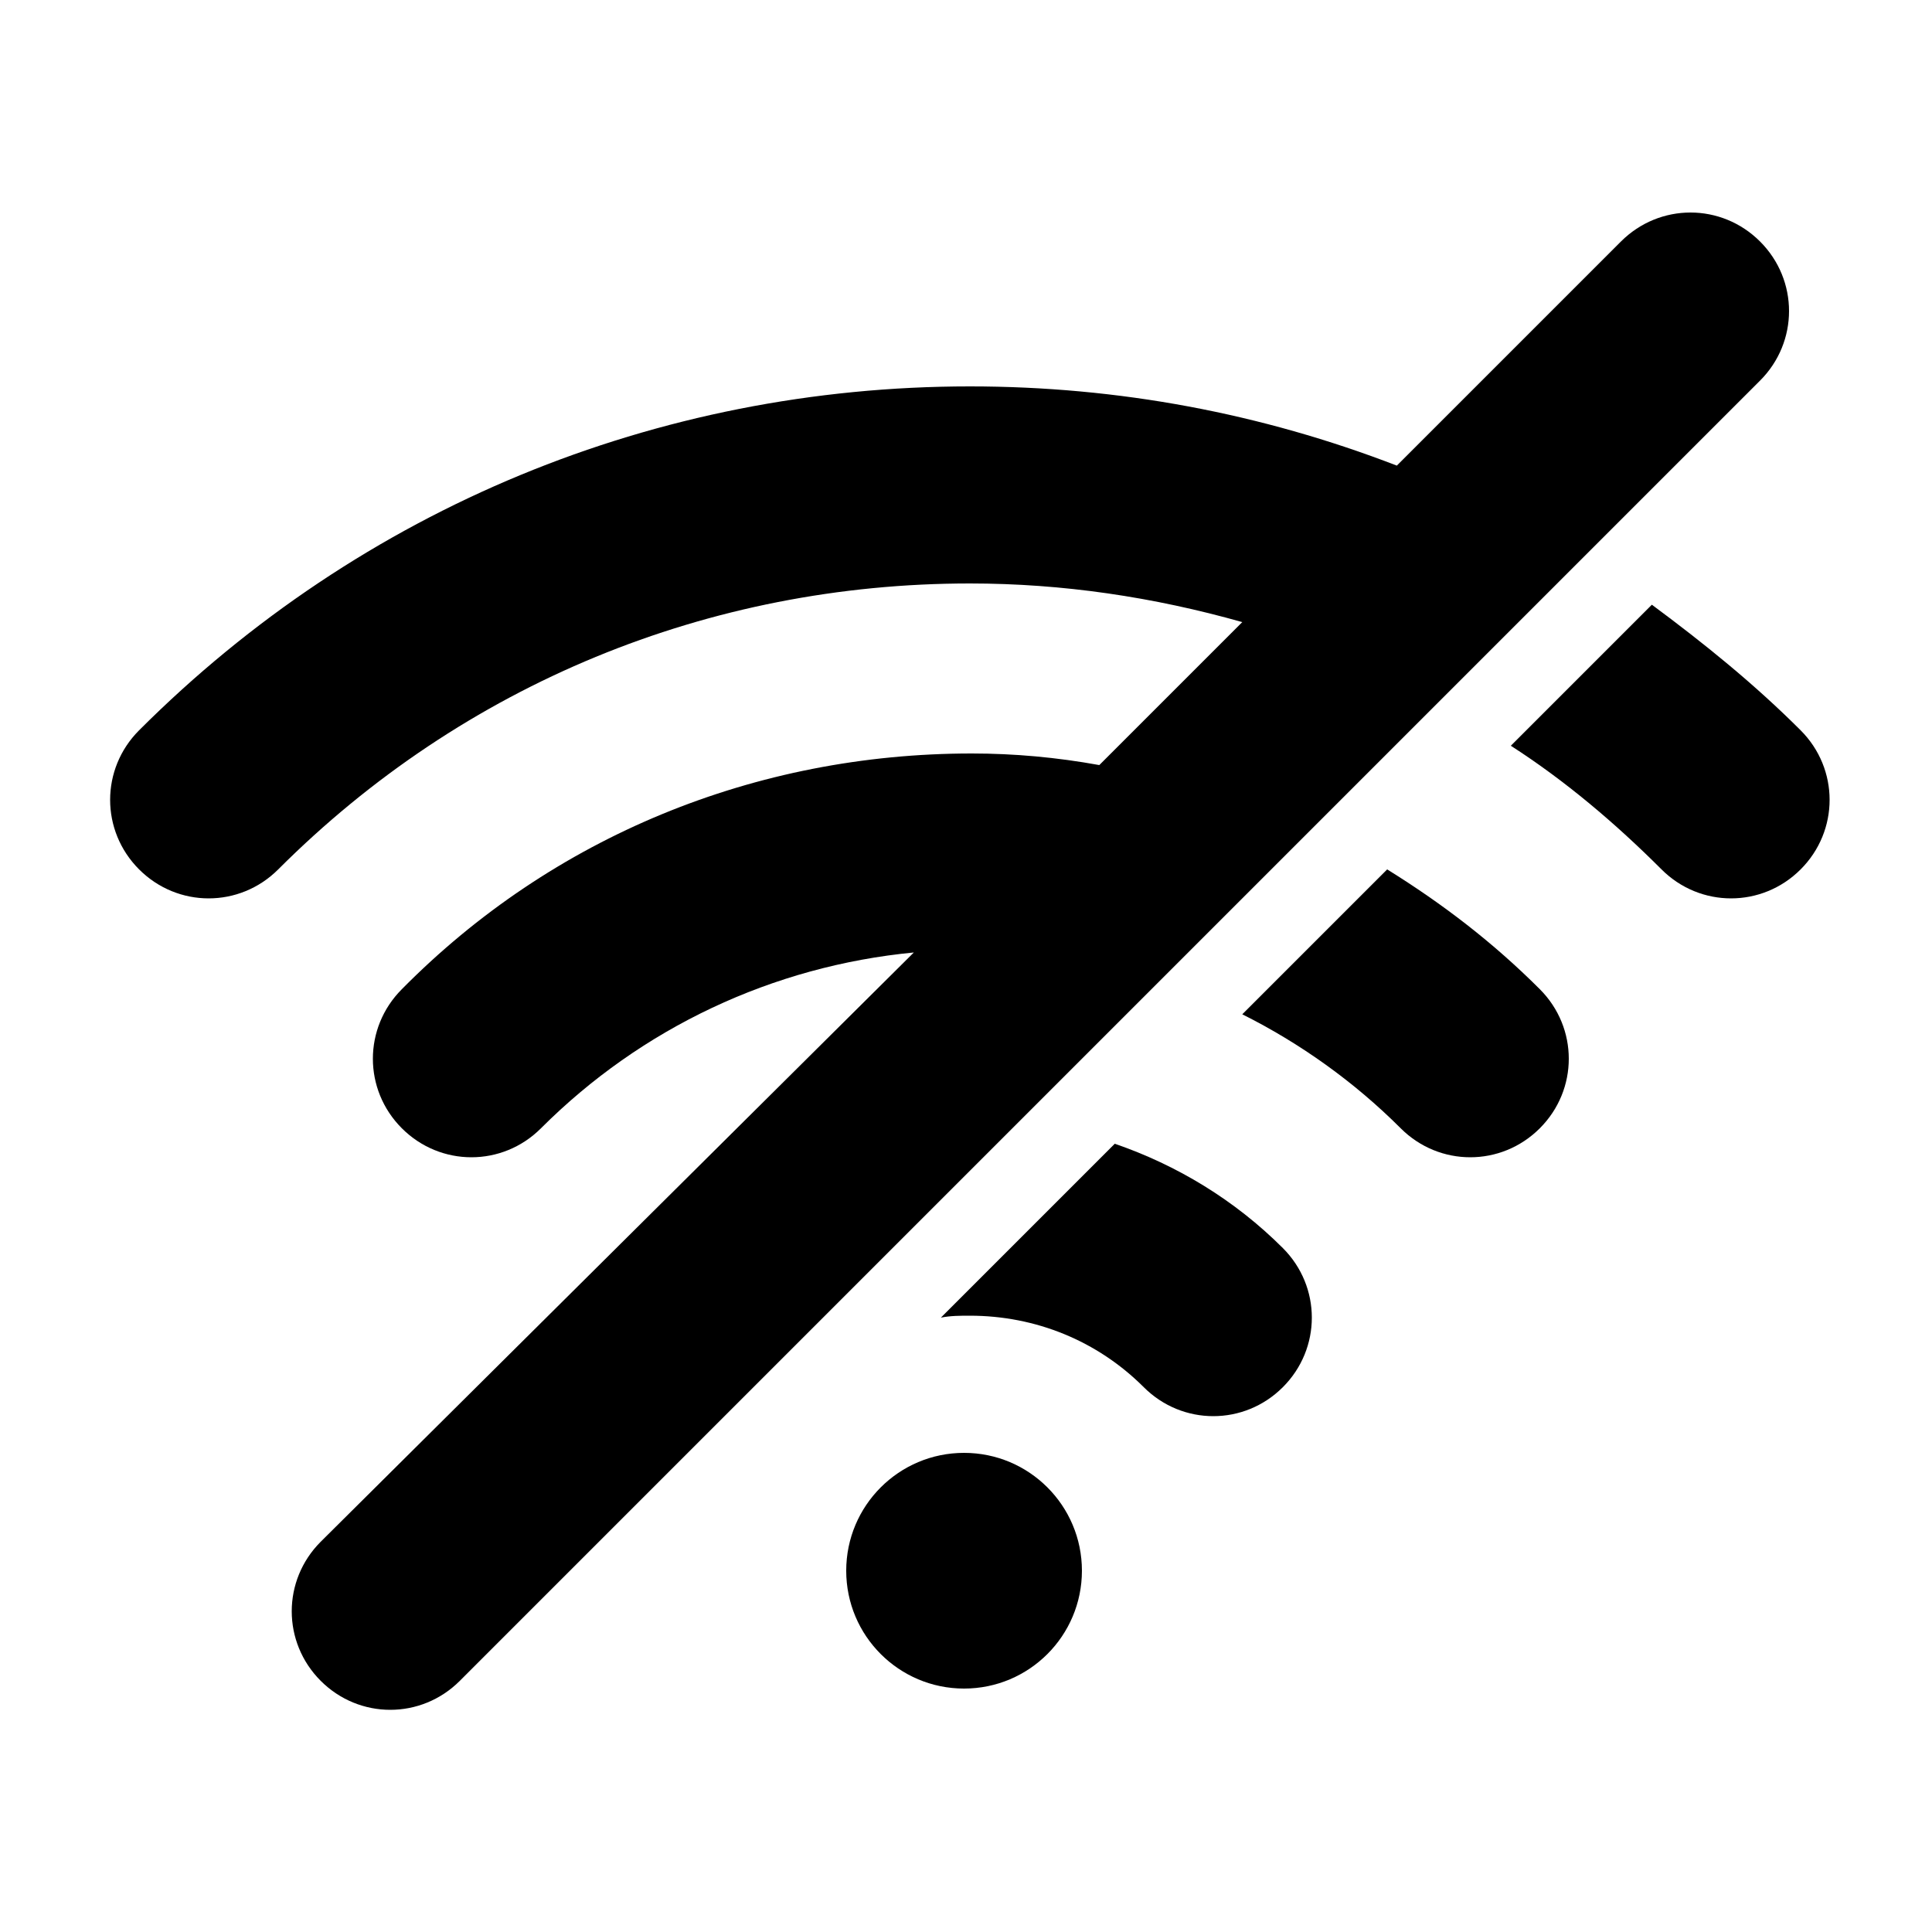 <svg fill="#000000" xmlns="http://www.w3.org/2000/svg" xmlns:xlink="http://www.w3.org/1999/xlink" version="1.0" x="0px" y="0px" viewBox="0 0 100 100" enable-background="new 0 0 100 100" xml:space="preserve"><g><circle cx="49.9" cy="81.3" r="6.1"/><path d="M57.7,59.2l-9,9c0.5-0.1,1-0.1,1.5-0.1c3.4,0,6.6,1.3,9,3.7c2,2,5.2,2,7.2,0c2-2,2-5.2,0-7.2   C63.9,62.1,60.9,60.3,57.7,59.2z"/><path d="M91.1,12.5c-2-2-5.2-2-7.2,0L72.3,24.1C65.3,21.4,57.9,20,50.2,20c-16.2,0-31.5,6.3-43,17.8c-2,2-2,5.2,0,7.2   c1,1,2.3,1.5,3.6,1.5s2.6-0.5,3.6-1.5c9.6-9.6,22.3-14.8,35.8-14.8c4.8,0,9.5,0.7,14.1,2l-7.4,7.4c-2.2-0.4-4.4-0.6-6.6-0.6   c-11.2,0-21.7,4.3-29.5,12.2c-2,2-2,5.2,0,7.2c1,1,2.3,1.5,3.6,1.5c1.3,0,2.6-0.5,3.6-1.5c5.2-5.2,12-8.4,19.3-9.1L16.6,79.8   c-2,2-2,5.2,0,7.2c1,1,2.3,1.5,3.6,1.5c1.3,0,2.6-0.5,3.6-1.5l67.3-67.3C93.1,17.7,93.1,14.5,91.1,12.5z"/><path d="M71.8,45l-7.5,7.5c3,1.5,5.8,3.5,8.2,5.9c2,2,5.2,2,7.2,0s2-5.2,0-7.2C77.3,48.8,74.7,46.8,71.8,45z"/><path d="M93.2,37.8c-2.4-2.4-5-4.5-7.7-6.5l-7.3,7.3c2.8,1.8,5.4,4,7.8,6.4c2,2,5.2,2,7.2,0C95.2,43,95.2,39.8,93.2,37.8z"/></g></svg>